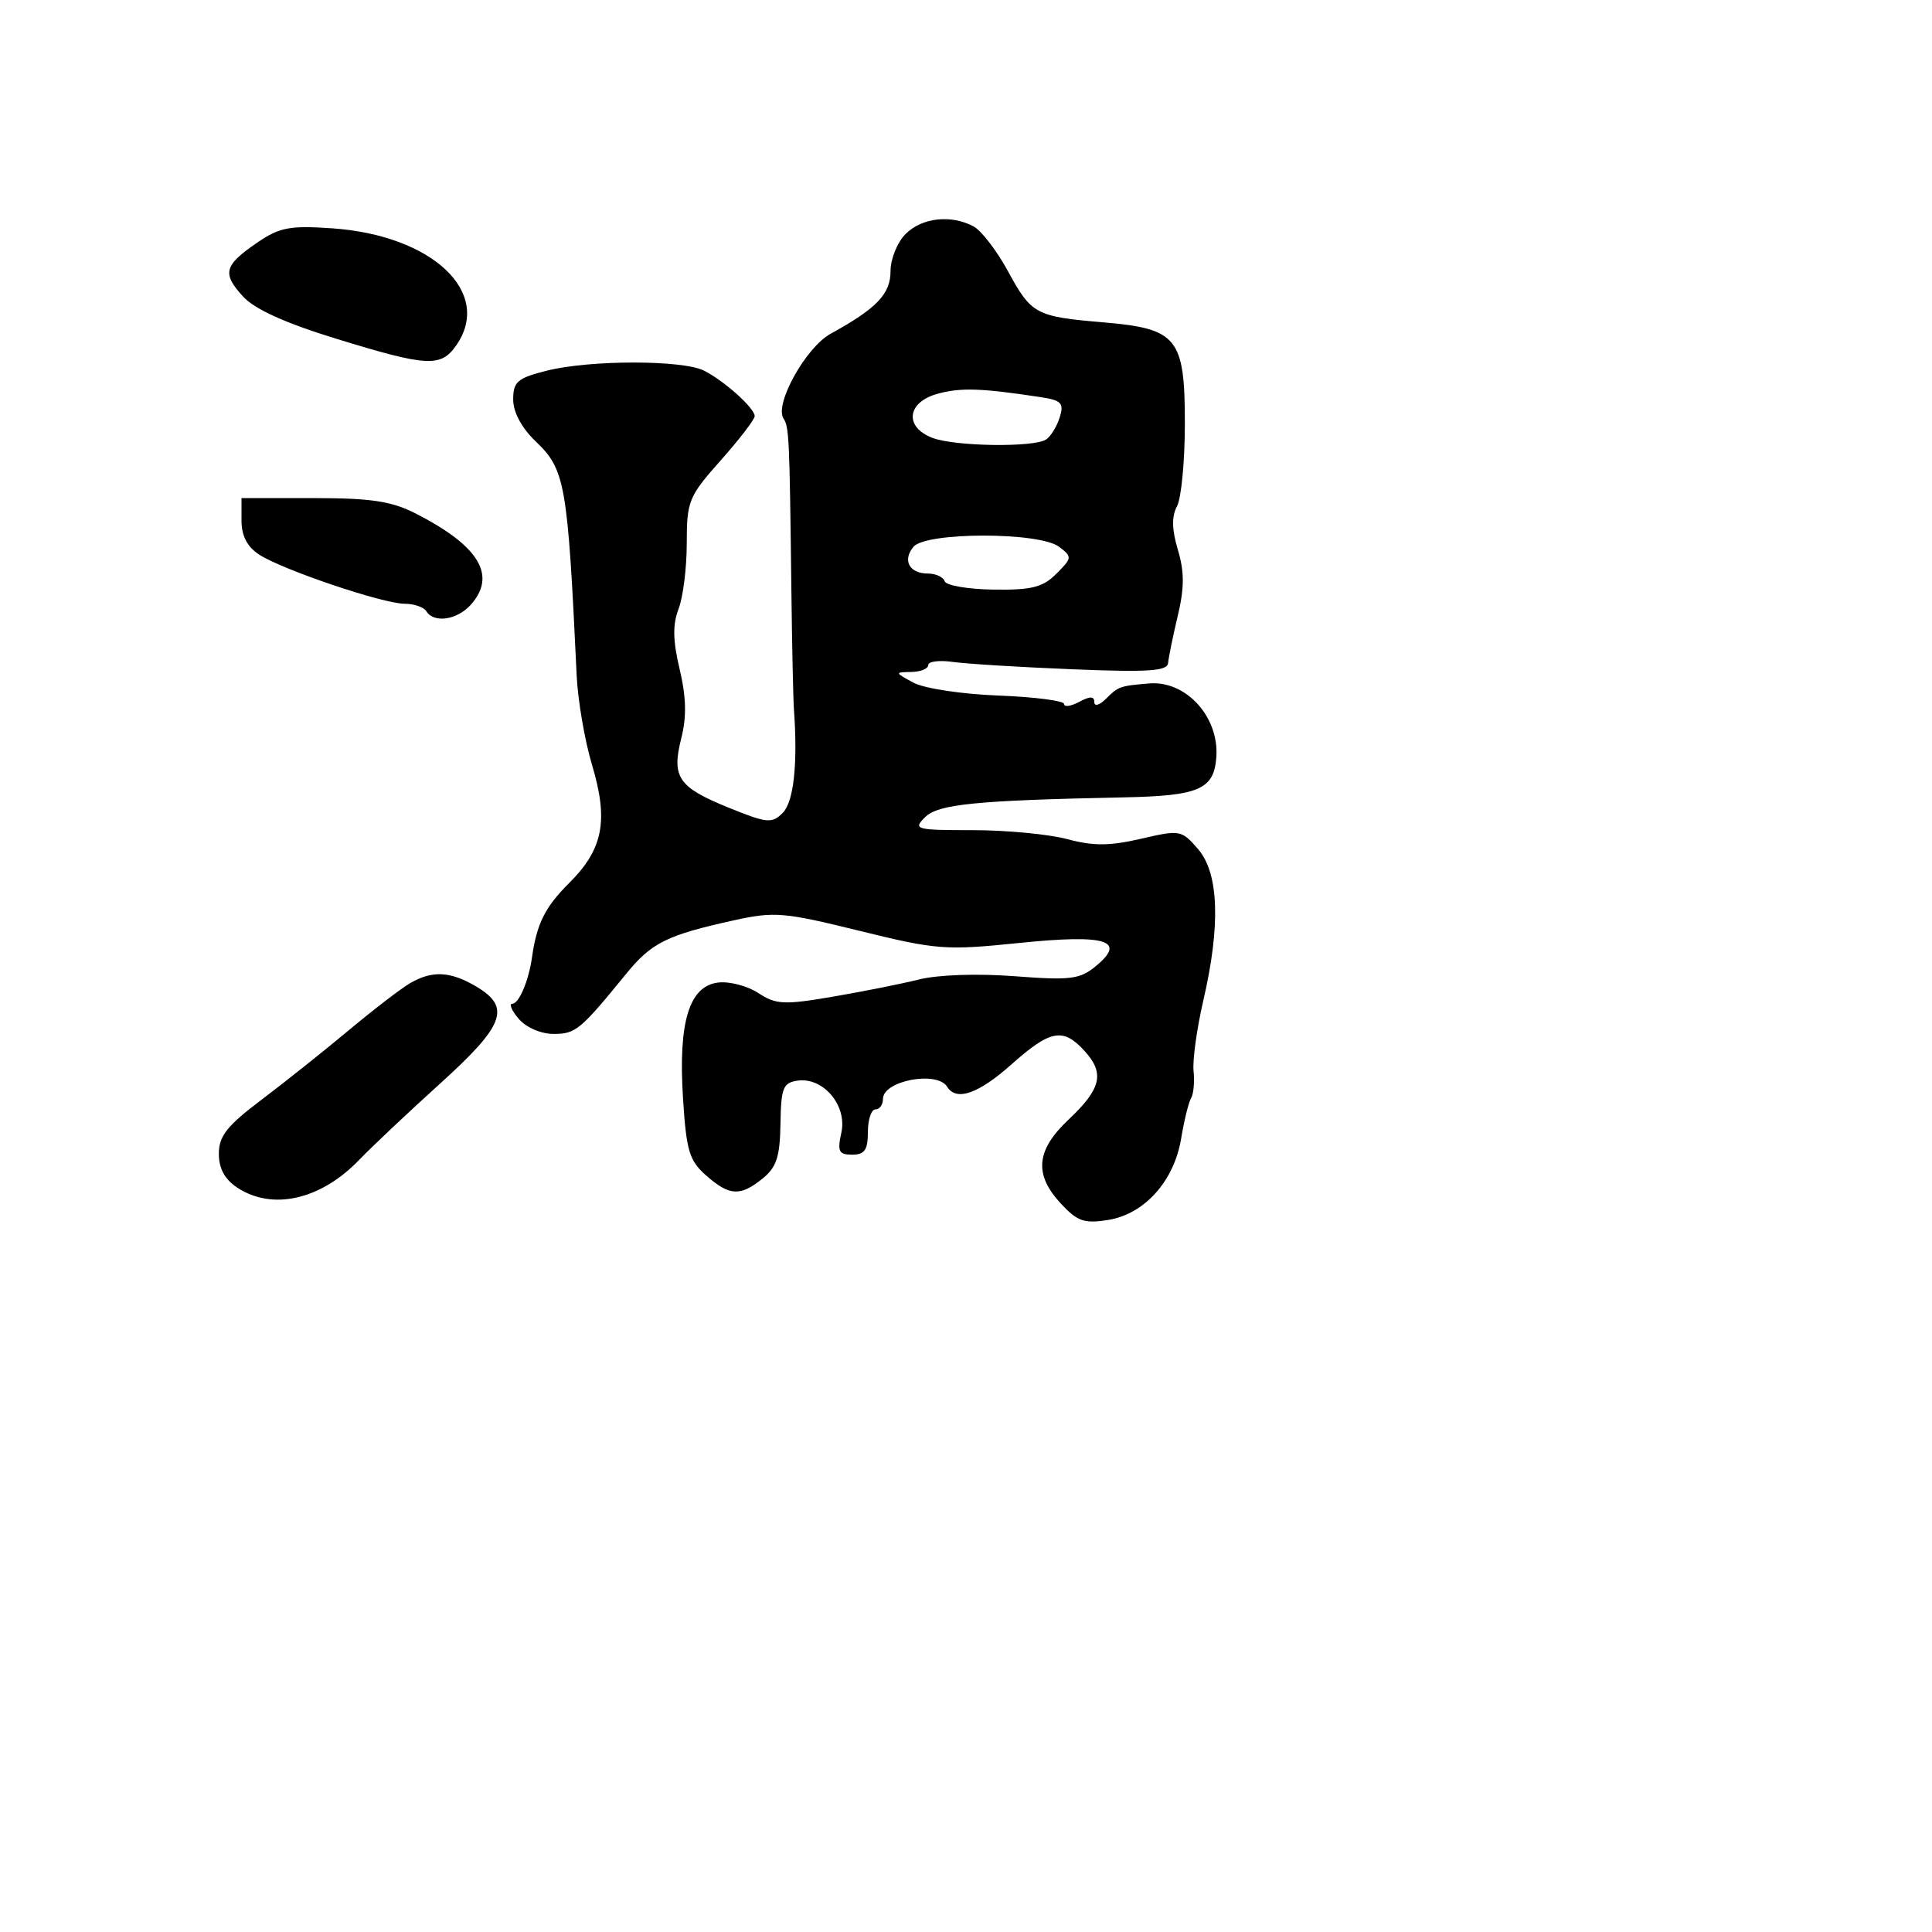 <svg xmlns="http://www.w3.org/2000/svg" width="256" height="256" viewBox="0 0 256 256" version="1.1">
	<path d="M 120 31 C 118.900 32.100, 118 34.317, 118 35.927 C 118 38.957, 116.180 40.859, 110.061 44.225 C 106.775 46.032, 102.586 53.569, 103.818 55.456 C 104.559 56.590, 104.618 57.876, 104.859 78 C 104.948 85.425, 105.102 92.625, 105.201 94 C 105.721 101.214, 105.175 106.253, 103.715 107.713 C 102.281 109.148, 101.638 109.085, 96.550 107.020 C 89.856 104.303, 88.962 102.988, 90.280 97.795 C 90.994 94.983, 90.929 92.357, 90.056 88.673 C 89.153 84.867, 89.116 82.756, 89.914 80.685 C 90.511 79.137, 91 75.214, 91 71.968 C 91 66.391, 91.247 65.788, 95.500 61 C 97.975 58.213, 100 55.577, 100 55.141 C 100 54.088, 96.050 50.533, 93.316 49.125 C 90.506 47.678, 78.180 47.674, 72.443 49.119 C 68.562 50.096, 68 50.578, 68 52.932 C 68 54.610, 69.113 56.692, 70.951 58.453 C 74.904 62.240, 75.208 63.969, 76.411 89.500 C 76.566 92.800, 77.480 98.125, 78.442 101.334 C 80.657 108.724, 79.927 112.515, 75.426 116.995 C 72.220 120.186, 71.119 122.393, 70.487 126.889 C 70.057 129.952, 68.763 133, 67.893 133 C 67.413 133, 67.790 133.900, 68.732 135 C 69.716 136.150, 71.682 137, 73.355 137 C 76.279 137, 76.894 136.491, 82.956 129.053 C 86.336 124.907, 88.344 123.910, 97.277 121.941 C 102.607 120.766, 103.894 120.874, 113.883 123.338 C 124.104 125.858, 125.289 125.949, 135.004 124.952 C 146.618 123.760, 149.377 124.608, 145.142 128.069 C 143.070 129.762, 141.774 129.917, 134.441 129.354 C 129.551 128.978, 124.320 129.154, 121.799 129.780 C 119.435 130.367, 114.262 131.399, 110.304 132.074 C 103.891 133.167, 102.823 133.114, 100.496 131.589 C 99.060 130.648, 96.673 130.018, 95.192 130.189 C 91.319 130.636, 89.861 135.393, 90.500 145.500 C 90.941 152.487, 91.329 153.785, 93.558 155.750 C 96.658 158.482, 98.088 158.559, 101.056 156.155 C 102.894 154.668, 103.350 153.265, 103.417 148.905 C 103.490 144.137, 103.758 143.463, 105.689 143.189 C 109.087 142.705, 112.272 146.484, 111.486 150.065 C 110.934 152.577, 111.141 153, 112.921 153 C 114.564 153, 115 152.372, 115 150 C 115 148.350, 115.450 147, 116 147 C 116.550 147, 117 146.373, 117 145.607 C 117 143.197, 124.166 141.842, 125.500 144 C 126.712 145.961, 129.638 144.942, 134.036 141.028 C 139.189 136.443, 140.863 136.136, 143.704 139.250 C 146.408 142.214, 145.934 144.253, 141.591 148.349 C 137.277 152.418, 136.982 155.609, 140.564 159.474 C 142.751 161.834, 143.670 162.155, 146.814 161.655 C 151.644 160.888, 155.574 156.510, 156.510 150.852 C 156.906 148.458, 157.500 146.050, 157.829 145.501 C 158.157 144.951, 158.304 143.335, 158.154 141.910 C 158.005 140.484, 158.584 136.293, 159.441 132.597 C 161.752 122.634, 161.514 115.705, 158.750 112.510 C 156.557 109.973, 156.366 109.939, 151.178 111.142 C 147.031 112.104, 144.877 112.114, 141.414 111.188 C 138.971 110.535, 133.346 110, 128.914 110 C 121.323 110, 120.956 109.902, 122.562 108.295 C 124.307 106.550, 129.228 106.058, 149 105.653 C 158.881 105.450, 160.847 104.596, 161.169 100.362 C 161.577 95.005, 157.154 90.142, 152.250 90.559 C 148.391 90.887, 148.182 90.961, 146.571 92.571 C 145.703 93.440, 145 93.648, 145 93.036 C 145 92.240, 144.440 92.229, 143 93 C 141.900 93.589, 141 93.717, 141 93.285 C 141 92.853, 137.072 92.348, 132.273 92.163 C 127.411 91.975, 122.428 91.218, 121.023 90.453 C 118.548 89.106, 118.543 89.079, 120.750 89.040 C 121.987 89.018, 123 88.605, 123 88.122 C 123 87.640, 124.463 87.453, 126.250 87.709 C 128.037 87.964, 135.162 88.402, 142.083 88.682 C 152.181 89.092, 154.689 88.926, 154.781 87.846 C 154.844 87.106, 155.420 84.295, 156.061 81.599 C 156.943 77.892, 156.946 75.763, 156.075 72.855 C 155.267 70.158, 155.233 68.433, 155.962 67.072 C 156.533 66.005, 157 61.069, 157 56.105 C 157 44.768, 156.016 43.546, 146.214 42.714 C 137.229 41.952, 136.674 41.655, 133.566 35.944 C 132.088 33.228, 130.035 30.554, 129.005 30.003 C 126.022 28.406, 122.166 28.834, 120 31 M 34.077 32.153 C 29.679 35.168, 29.401 36.228, 32.203 39.288 C 33.751 40.978, 37.793 42.809, 44.592 44.898 C 56.611 48.592, 58.402 48.692, 60.443 45.777 C 65.351 38.771, 57.298 31.168, 44 30.253 C 38.385 29.867, 37.034 30.126, 34.077 32.153 M 124.250 52.173 C 120.165 53.284, 119.779 56.585, 123.565 58.025 C 126.555 59.162, 136.987 59.307, 138.615 58.235 C 139.229 57.831, 140.039 56.512, 140.415 55.305 C 141.009 53.402, 140.660 53.043, 137.800 52.609 C 130.001 51.425, 127.314 51.339, 124.250 52.173 M 32 68.977 C 32 70.989, 32.753 72.448, 34.324 73.477 C 37.392 75.487, 50.739 80, 53.616 80 C 54.862 80, 56.160 80.450, 56.500 81 C 57.485 82.594, 60.545 82.161, 62.345 80.171 C 65.872 76.273, 63.520 72.347, 55.078 68.040 C 51.881 66.409, 49.168 66, 41.540 66 L 32 66 32 68.977 M 121.036 72.456 C 119.543 74.256, 120.497 76, 122.976 76 C 123.997 76, 124.986 76.459, 125.173 77.020 C 125.360 77.580, 128.275 78.078, 131.651 78.126 C 136.700 78.197, 138.176 77.824, 139.975 76.025 C 142.076 73.924, 142.090 73.784, 140.331 72.451 C 137.719 70.471, 122.680 70.475, 121.036 72.456 M 54.360 130.265 C 53.183 130.944, 49.526 133.750, 46.233 136.500 C 42.940 139.250, 37.716 143.410, 34.623 145.745 C 30.068 149.183, 29 150.539, 29 152.880 C 29 154.848, 29.786 156.285, 31.465 157.385 C 36.117 160.433, 42.507 158.973, 47.582 153.701 C 49.277 151.940, 54.114 147.380, 58.332 143.566 C 66.862 135.853, 67.748 133.464, 63.096 130.716 C 59.673 128.694, 57.294 128.571, 54.360 130.265" stroke="none" fill="black" fill-rule="evenodd"/>
</svg>